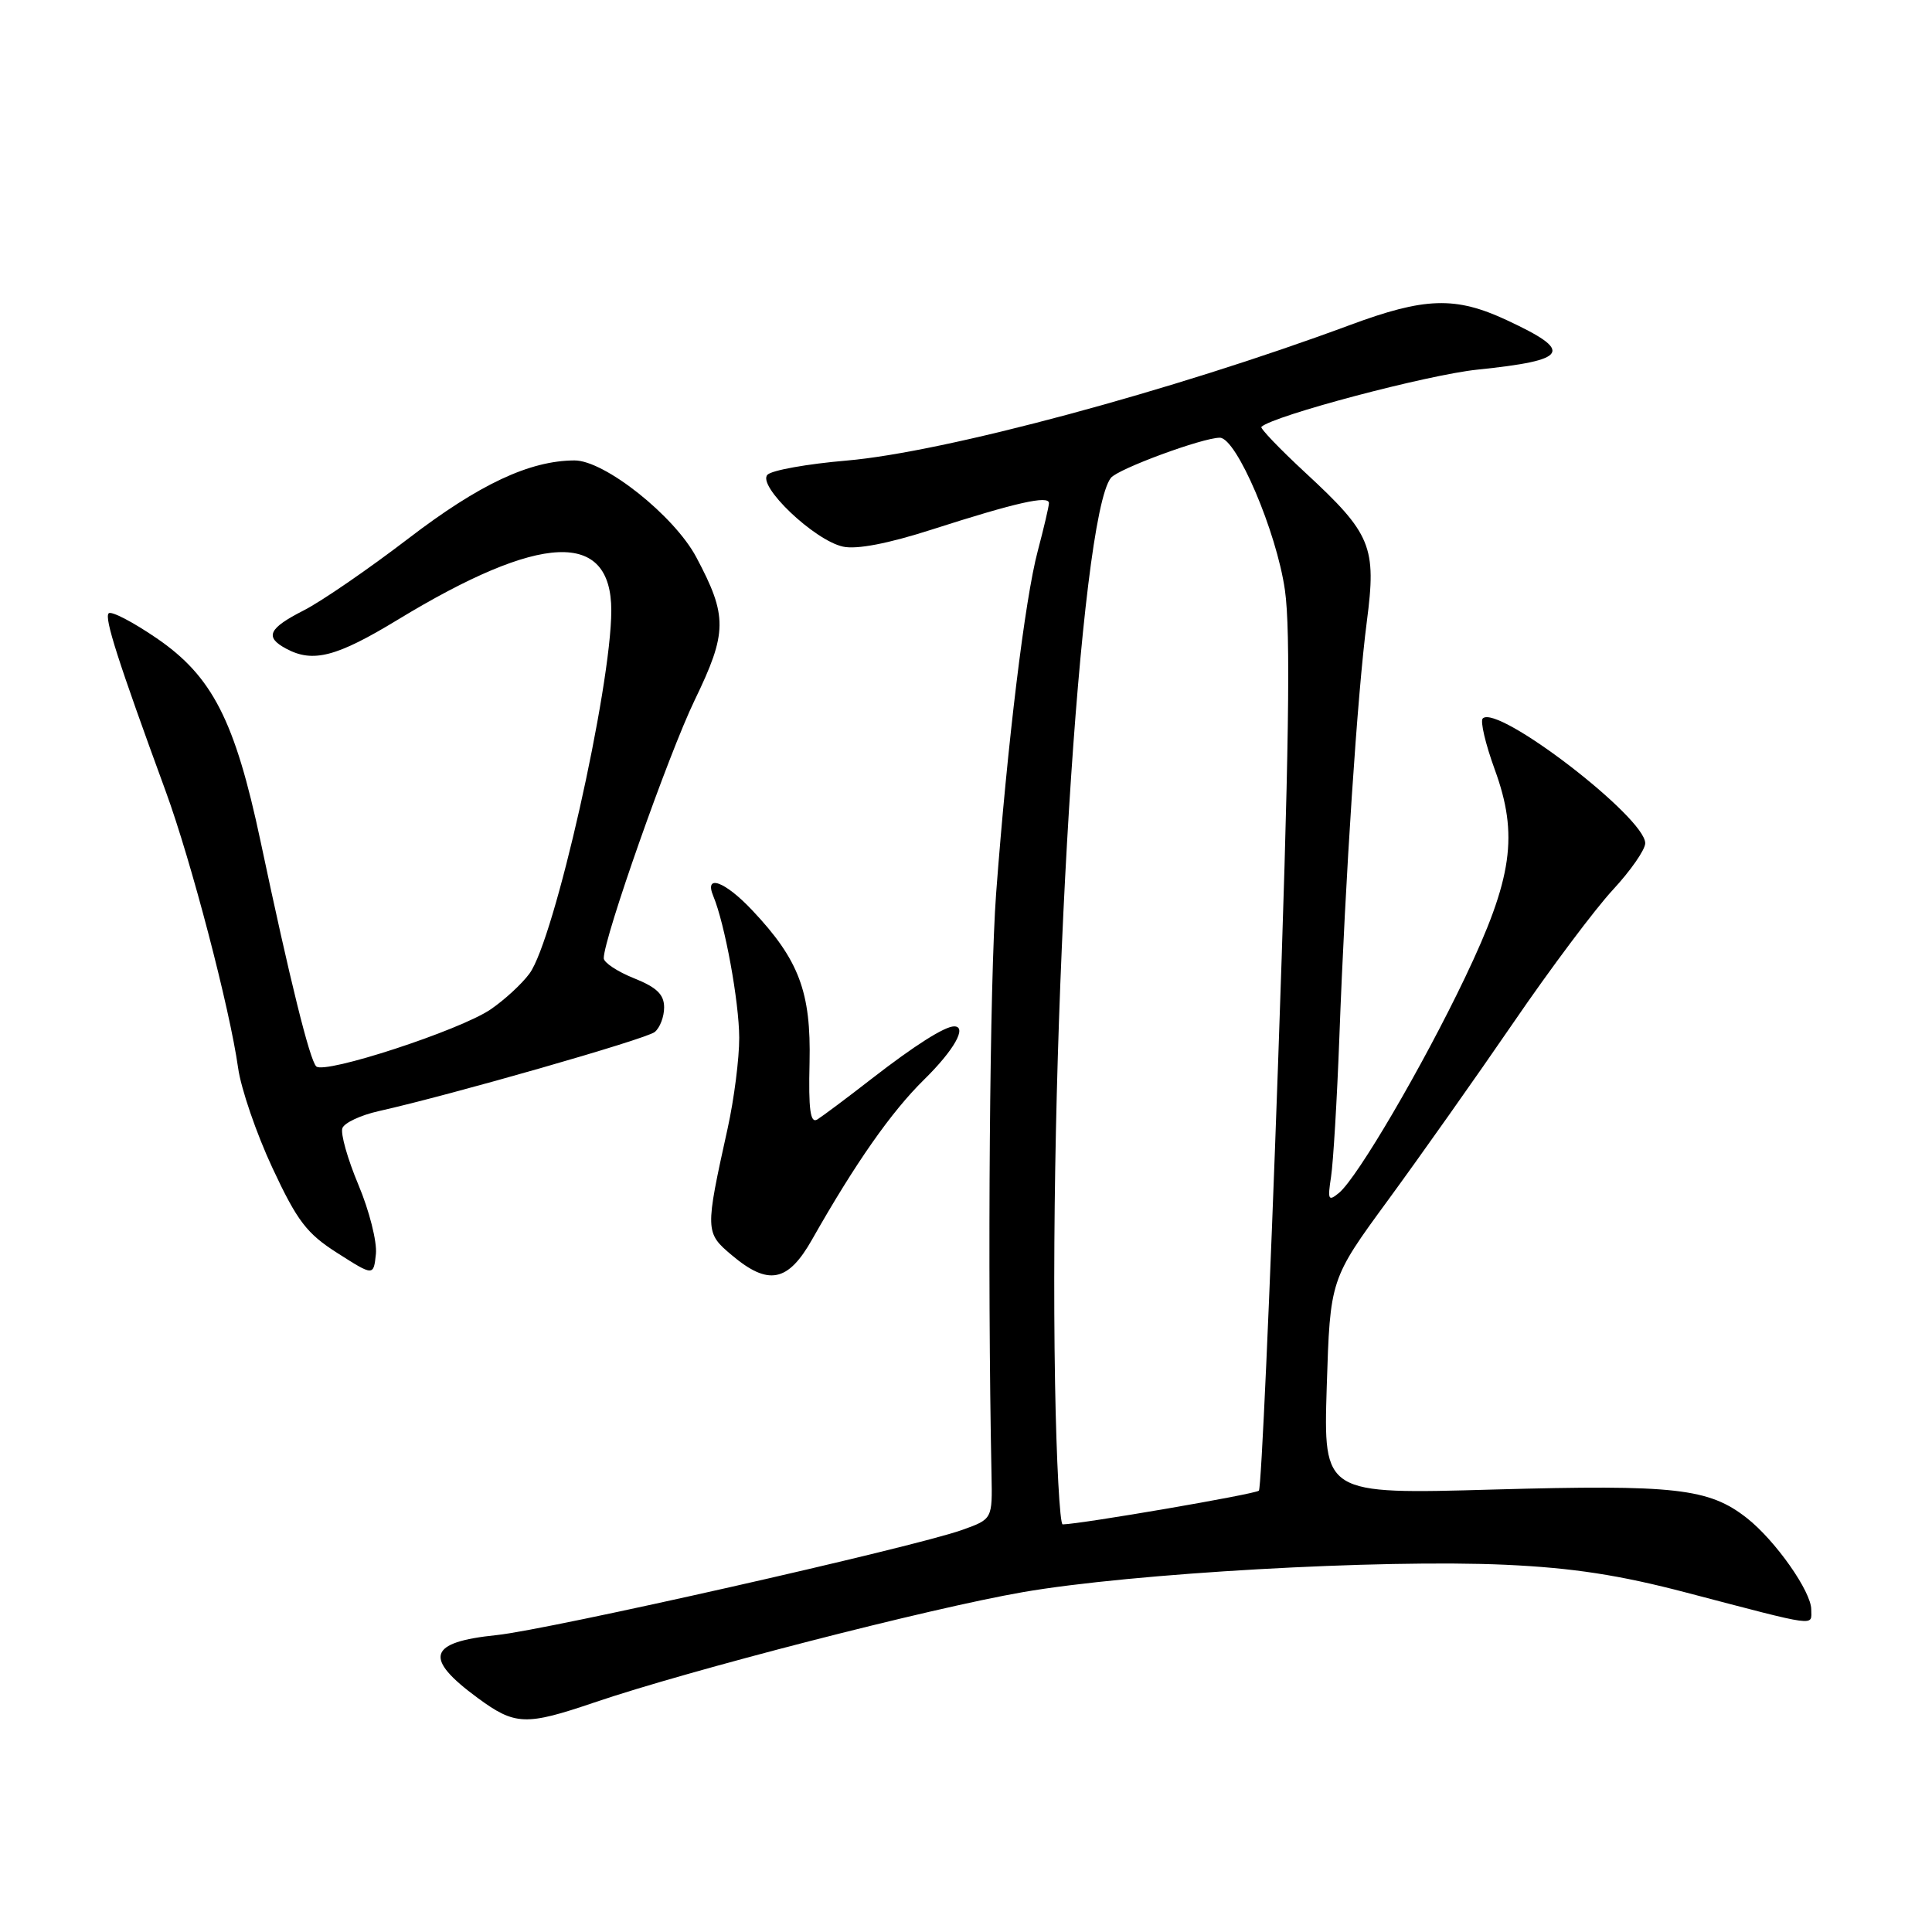 <?xml version="1.0" encoding="UTF-8" standalone="no"?>
<!DOCTYPE svg PUBLIC "-//W3C//DTD SVG 1.1//EN" "http://www.w3.org/Graphics/SVG/1.1/DTD/svg11.dtd" >
<svg xmlns="http://www.w3.org/2000/svg" xmlns:xlink="http://www.w3.org/1999/xlink" version="1.1" viewBox="0 0 256 256">
 <g >
 <path fill="currentColor"
d=" M 78.74 225.59 C 91.29 221.32 123.18 213.11 135.52 210.97 C 149.96 208.46 182.97 206.59 199.50 207.34 C 208.40 207.75 214.60 208.70 223.50 211.04 C 241.18 215.67 240.00 215.51 240.00 213.27 C 240.00 210.88 235.24 204.12 231.48 201.16 C 226.44 197.20 221.99 196.70 197.93 197.37 C 175.36 198.01 175.36 198.01 175.80 183.75 C 176.25 169.50 176.25 169.50 183.94 159.00 C 188.17 153.22 195.64 142.65 200.54 135.50 C 205.43 128.35 211.37 120.43 213.72 117.90 C 216.07 115.36 218.00 112.59 218.00 111.73 C 218.00 108.30 198.41 93.26 196.47 95.20 C 196.12 95.55 196.83 98.58 198.05 101.93 C 201.24 110.66 200.43 116.34 194.11 129.56 C 188.51 141.28 179.88 156.02 177.43 158.06 C 176.01 159.23 175.90 159.00 176.37 155.94 C 176.66 154.05 177.16 145.75 177.47 137.50 C 178.26 116.20 179.87 91.87 181.11 82.37 C 182.41 72.40 181.73 70.74 172.94 62.61 C 169.55 59.47 166.94 56.74 167.14 56.56 C 168.75 55.07 189.16 49.66 195.75 48.98 C 207.92 47.72 208.59 46.58 199.63 42.41 C 192.85 39.25 188.80 39.38 178.82 43.09 C 155.38 51.78 125.16 59.92 112.16 61.03 C 106.99 61.47 102.29 62.31 101.70 62.90 C 100.27 64.33 107.89 71.60 111.70 72.43 C 113.52 72.83 117.69 72.03 123.50 70.16 C 134.65 66.58 139.00 65.60 138.99 66.67 C 138.98 67.13 138.31 69.97 137.51 73.00 C 135.81 79.36 133.49 98.43 131.99 118.41 C 131.14 129.85 130.83 168.27 131.38 195.39 C 131.50 201.29 131.50 201.29 127.50 202.72 C 121.05 205.03 72.65 215.96 65.79 216.66 C 56.71 217.59 56.08 219.68 63.30 224.99 C 68.25 228.63 69.65 228.68 78.74 225.59 Z  M 47.49 156.99 C 46.05 153.56 45.10 150.19 45.37 149.48 C 45.64 148.77 47.81 147.76 50.18 147.23 C 59.70 145.10 85.58 137.69 86.75 136.75 C 87.44 136.20 88.00 134.73 88.00 133.49 C 88.00 131.77 87.02 130.83 84.00 129.62 C 81.80 128.74 80.00 127.54 80.00 126.97 C 80.00 124.30 88.58 99.95 92.04 92.79 C 96.39 83.80 96.42 81.65 92.26 73.83 C 89.34 68.34 80.09 60.99 76.12 61.01 C 70.16 61.04 63.51 64.16 54.12 71.35 C 48.83 75.40 42.59 79.69 40.25 80.88 C 35.56 83.27 35.03 84.41 37.93 85.96 C 41.47 87.86 44.60 87.04 52.70 82.12 C 71.68 70.59 81.00 70.19 81.00 80.90 C 80.99 91.12 73.46 124.54 70.16 129.00 C 69.15 130.38 66.83 132.51 65.01 133.75 C 60.93 136.53 42.99 142.39 41.90 141.30 C 41.03 140.42 38.43 129.95 34.53 111.50 C 31.13 95.47 28.14 89.62 20.76 84.57 C 17.60 82.41 14.74 80.92 14.40 81.27 C 13.80 81.87 15.61 87.52 21.96 104.86 C 25.32 114.03 30.45 133.64 31.55 141.50 C 31.93 144.25 33.98 150.22 36.10 154.76 C 39.39 161.81 40.65 163.46 44.73 166.05 C 49.50 169.09 49.50 169.09 49.81 166.15 C 49.97 164.53 48.93 160.41 47.49 156.99 Z  M 107.60 164.25 C 113.36 154.09 118.10 147.32 122.46 143.04 C 126.42 139.15 128.20 136.00 126.43 136.00 C 125.17 136.00 121.17 138.54 115.50 142.94 C 112.20 145.51 108.95 147.93 108.29 148.34 C 107.37 148.89 107.12 147.05 107.27 140.79 C 107.48 131.46 105.88 127.19 99.67 120.61 C 96.03 116.75 93.27 115.76 94.52 118.75 C 96.05 122.42 97.93 132.71 97.95 137.50 C 97.96 140.25 97.27 145.65 96.42 149.50 C 93.42 163.08 93.42 163.34 96.97 166.32 C 101.81 170.40 104.41 169.89 107.60 164.25 Z  M 139.80 183.25 C 138.97 135.31 143.09 68.53 147.20 63.32 C 148.14 62.13 159.34 58.00 161.63 58.00 C 163.84 58.00 169.16 70.46 170.26 78.20 C 171.04 83.63 170.80 99.78 169.34 141.23 C 168.26 171.87 167.12 197.21 166.81 197.52 C 166.35 197.98 143.31 201.94 140.81 201.99 C 140.43 201.99 139.98 193.56 139.80 183.25 Z "/>
</g>
</svg>